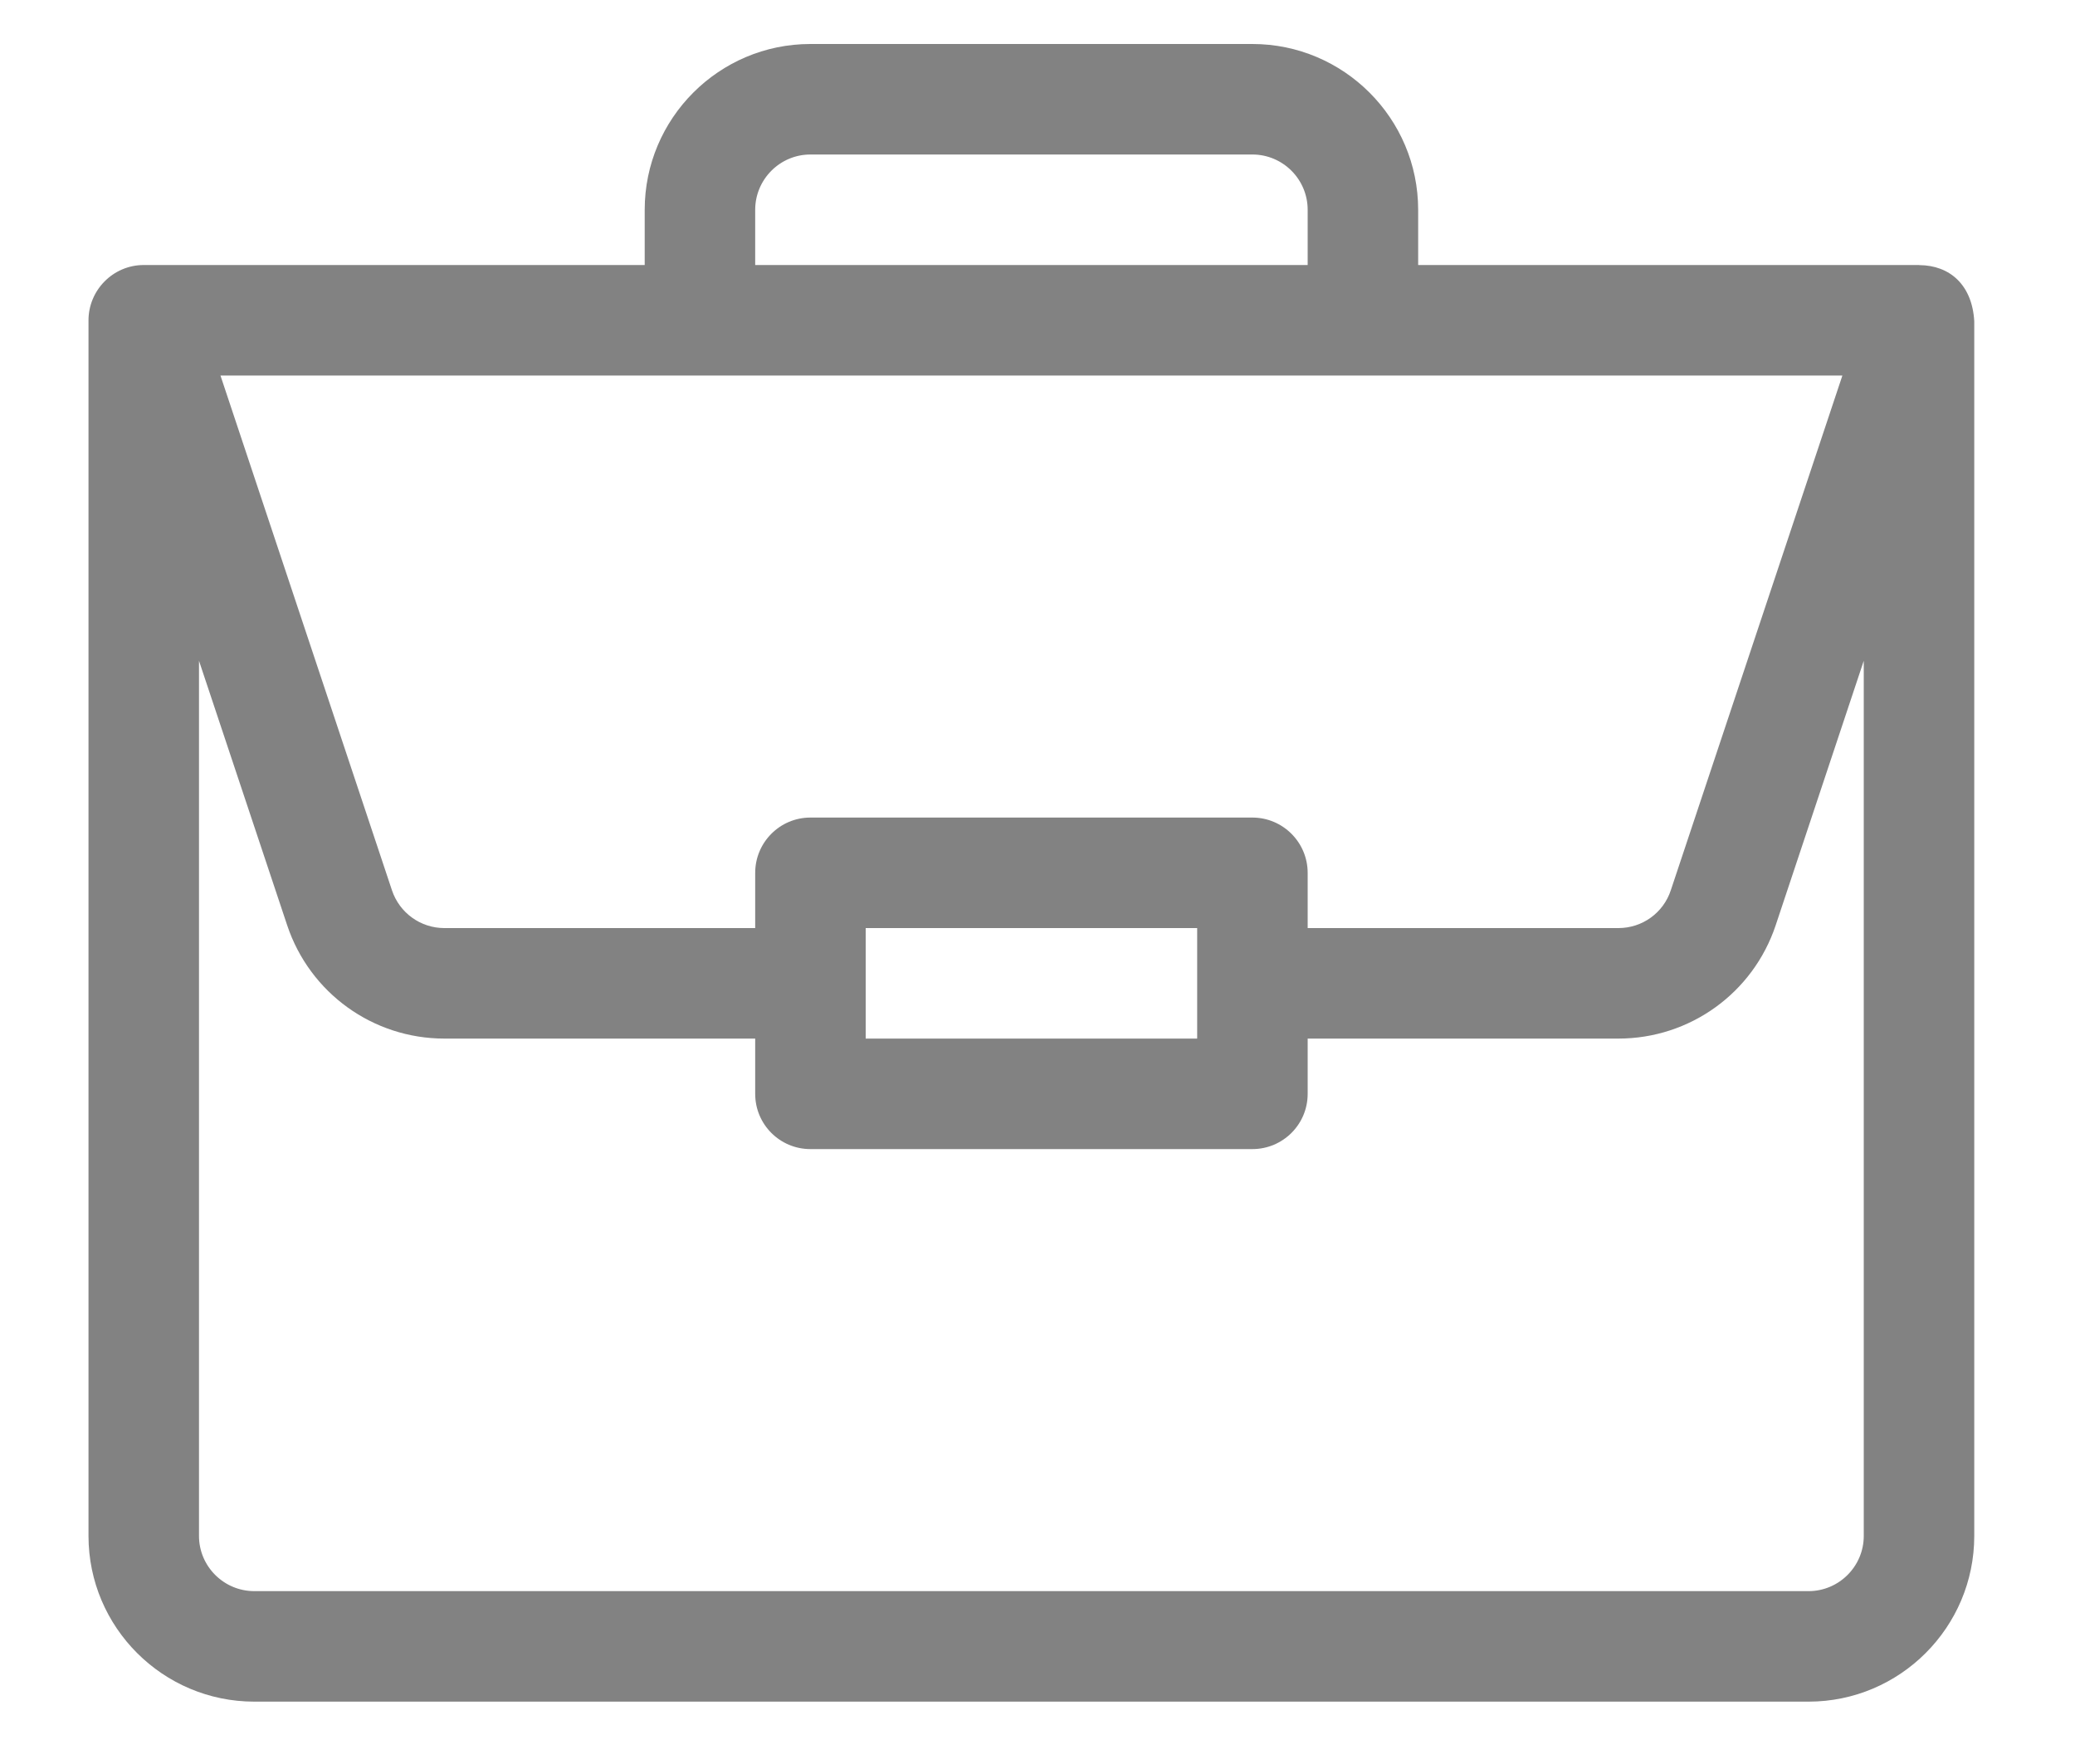 <svg width="20" height="17" viewBox="0 0 20 17" fill="none" xmlns="http://www.w3.org/2000/svg">
<path d="M18.5 2.555C18.499 2.555 18.498 2.554 18.497 2.554H13.669V2.022C13.669 1.141 12.952 0.424 12.071 0.424H7.811C6.93 0.424 6.214 1.141 6.214 2.022V2.554H1.386C1.089 2.554 0.853 2.797 0.853 3.087V14.802C0.853 15.683 1.57 16.399 2.451 16.399H17.432C18.312 16.399 19.029 15.683 19.029 14.802V3.098C19.029 3.098 19.029 3.097 19.029 3.096C19.009 2.746 18.794 2.557 18.5 2.555ZM7.279 2.022C7.279 1.728 7.518 1.489 7.811 1.489H12.071C12.365 1.489 12.604 1.728 12.604 2.022V2.554H7.279V2.022ZM17.758 3.619L16.104 8.58C16.032 8.798 15.829 8.944 15.599 8.944H12.604V8.412C12.604 8.118 12.365 7.879 12.071 7.879H7.811C7.517 7.879 7.279 8.118 7.279 8.412V8.944H4.283C4.054 8.944 3.851 8.798 3.778 8.58L2.125 3.619H17.758ZM11.539 8.944V10.009H8.344V8.944H11.539ZM17.964 14.802C17.964 15.095 17.725 15.334 17.432 15.334H2.451C2.157 15.334 1.918 15.095 1.918 14.802V6.368L2.768 8.917C2.986 9.57 3.595 10.009 4.283 10.009H7.279V10.542C7.279 10.836 7.517 11.074 7.811 11.074H12.071C12.365 11.074 12.604 10.836 12.604 10.542V10.009H15.599C16.288 10.009 16.897 9.57 17.115 8.917L17.964 6.368V14.802Z" fill="#828282"/>
</svg>
